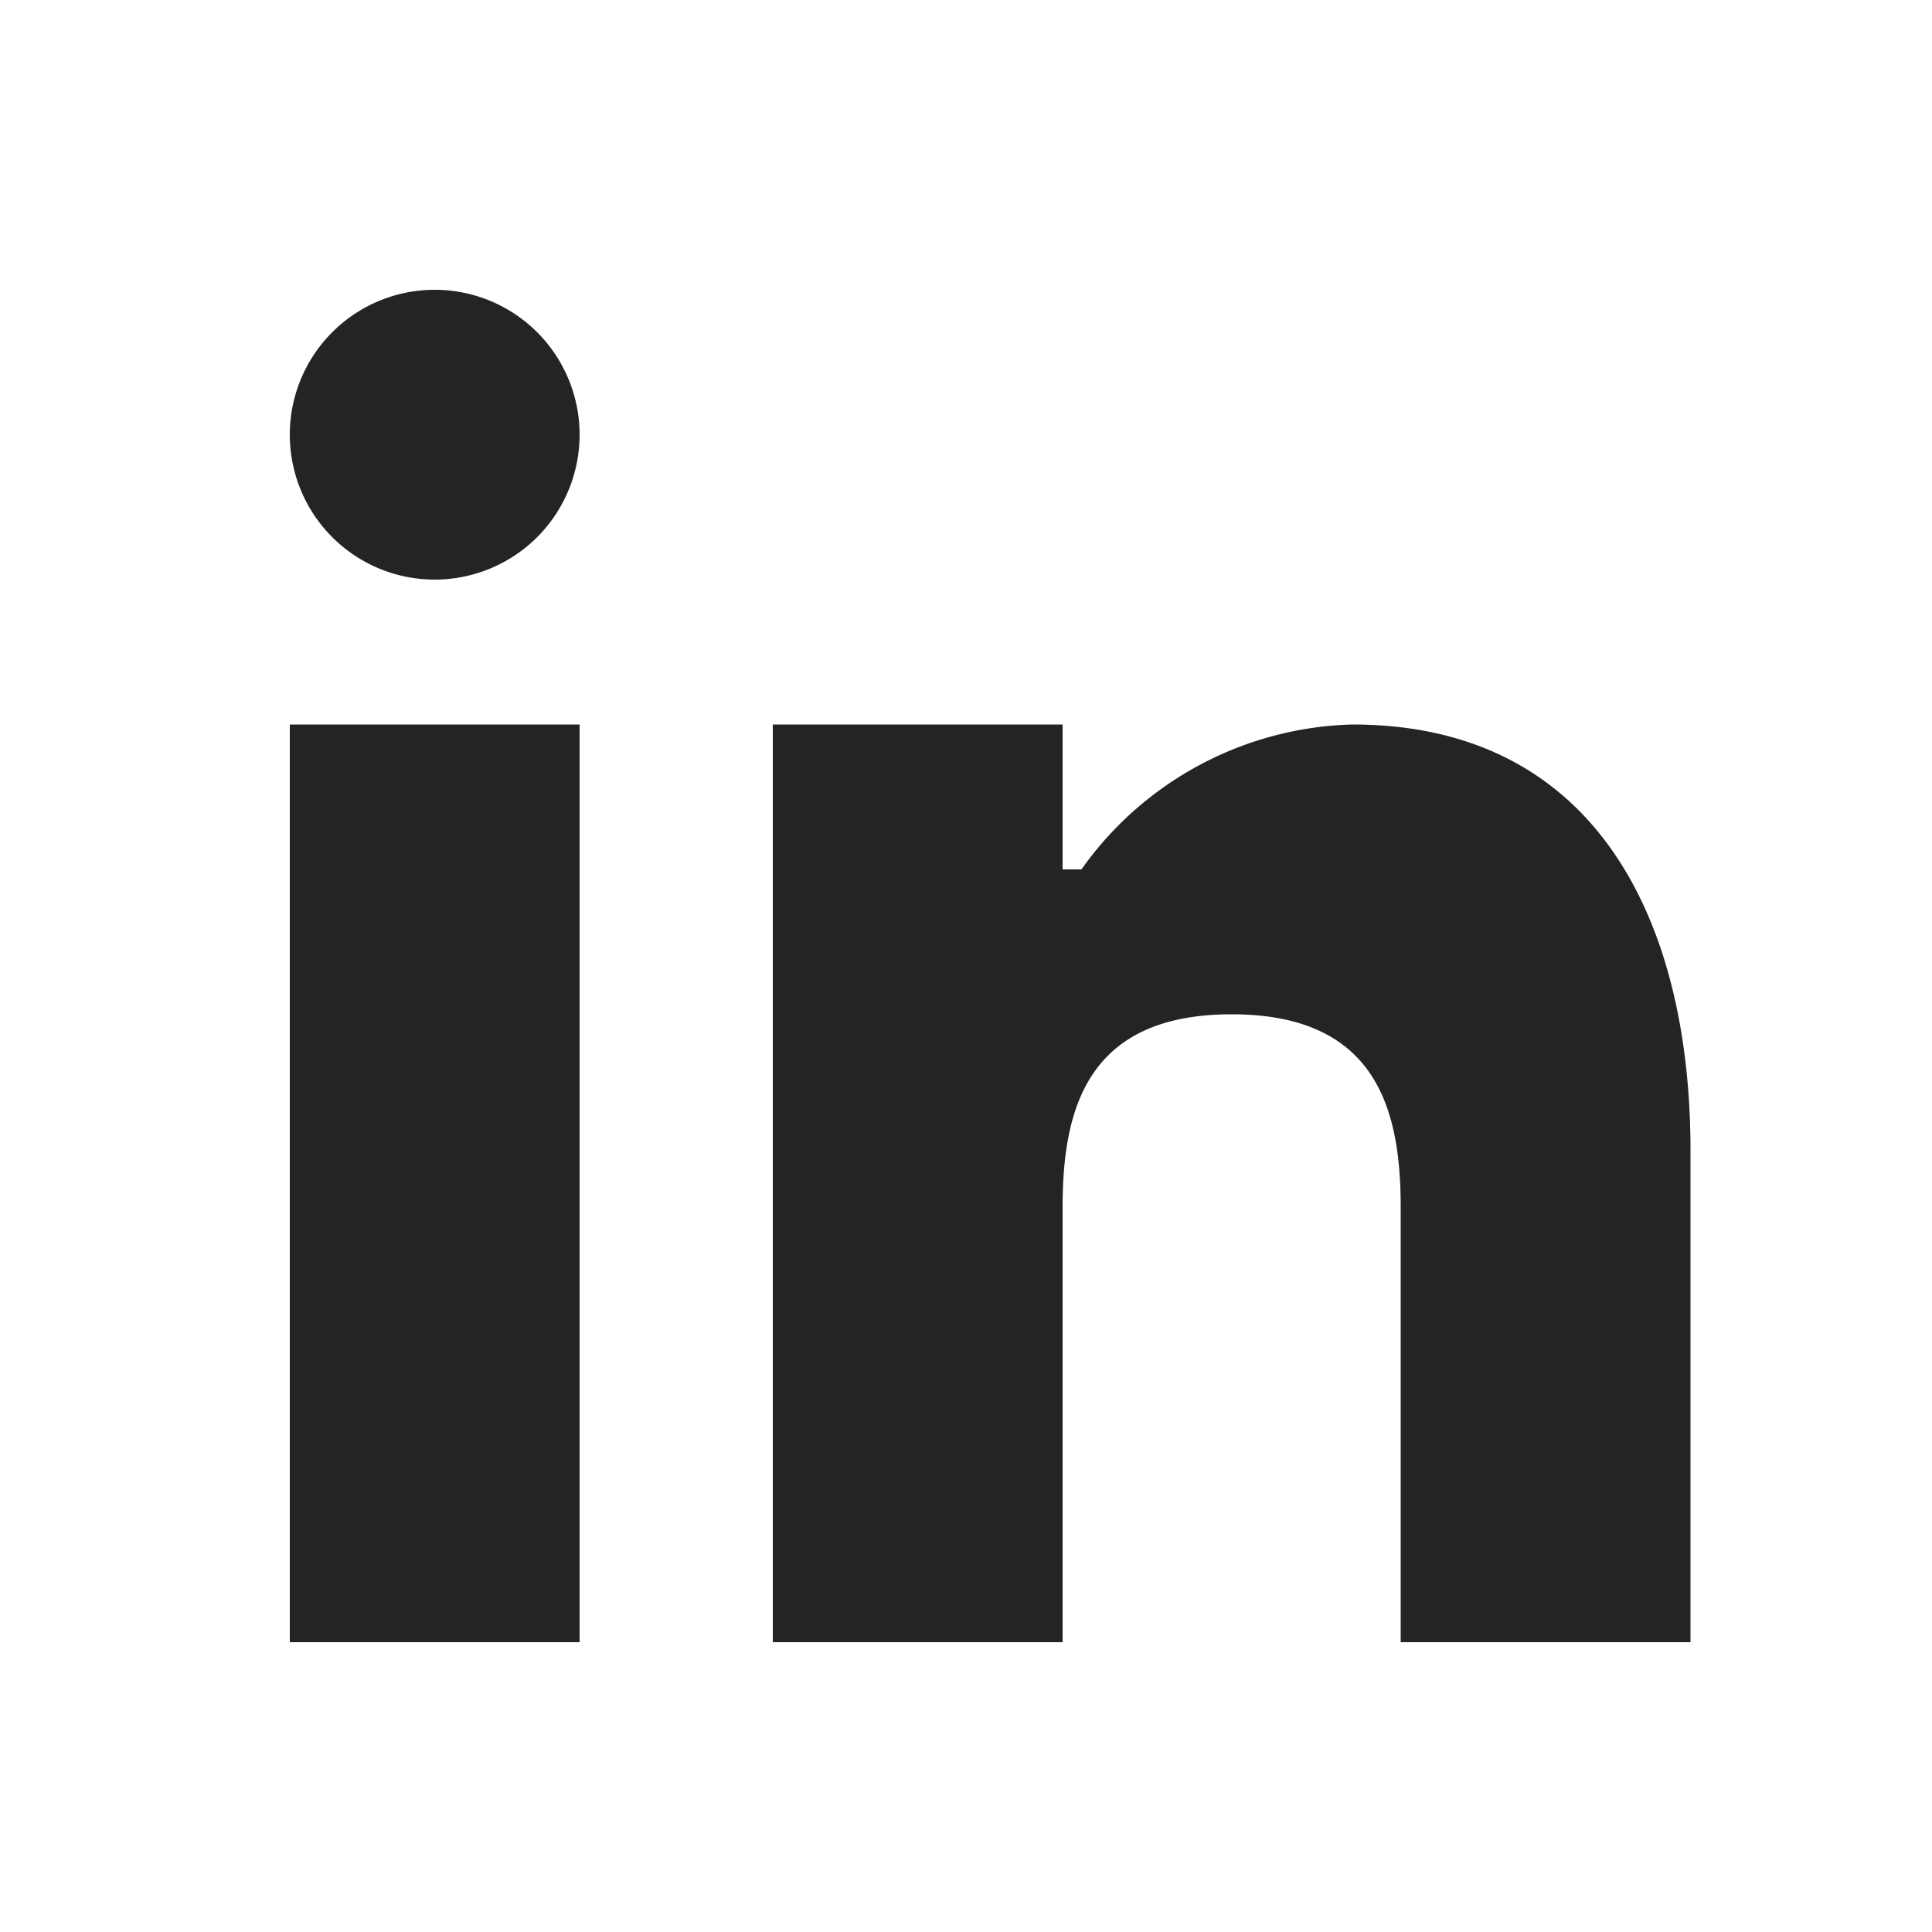 <svg id="Layer_1" data-name="Layer 1" xmlns="http://www.w3.org/2000/svg" viewBox="0 0 40 40"><path d="M6,15h6V34H6Zm29,8.82C35,19,33,15,28,15a7.1,7.1,0,0,0-5.61,3H22V15H16V34h6V25c0-2,.48-4,3.5-4S29,23,29,25v9h6ZM9,6a3,3,0,1,0,3,3A3,3,0,0,0,9,6Z" fill="#242424"/></svg>